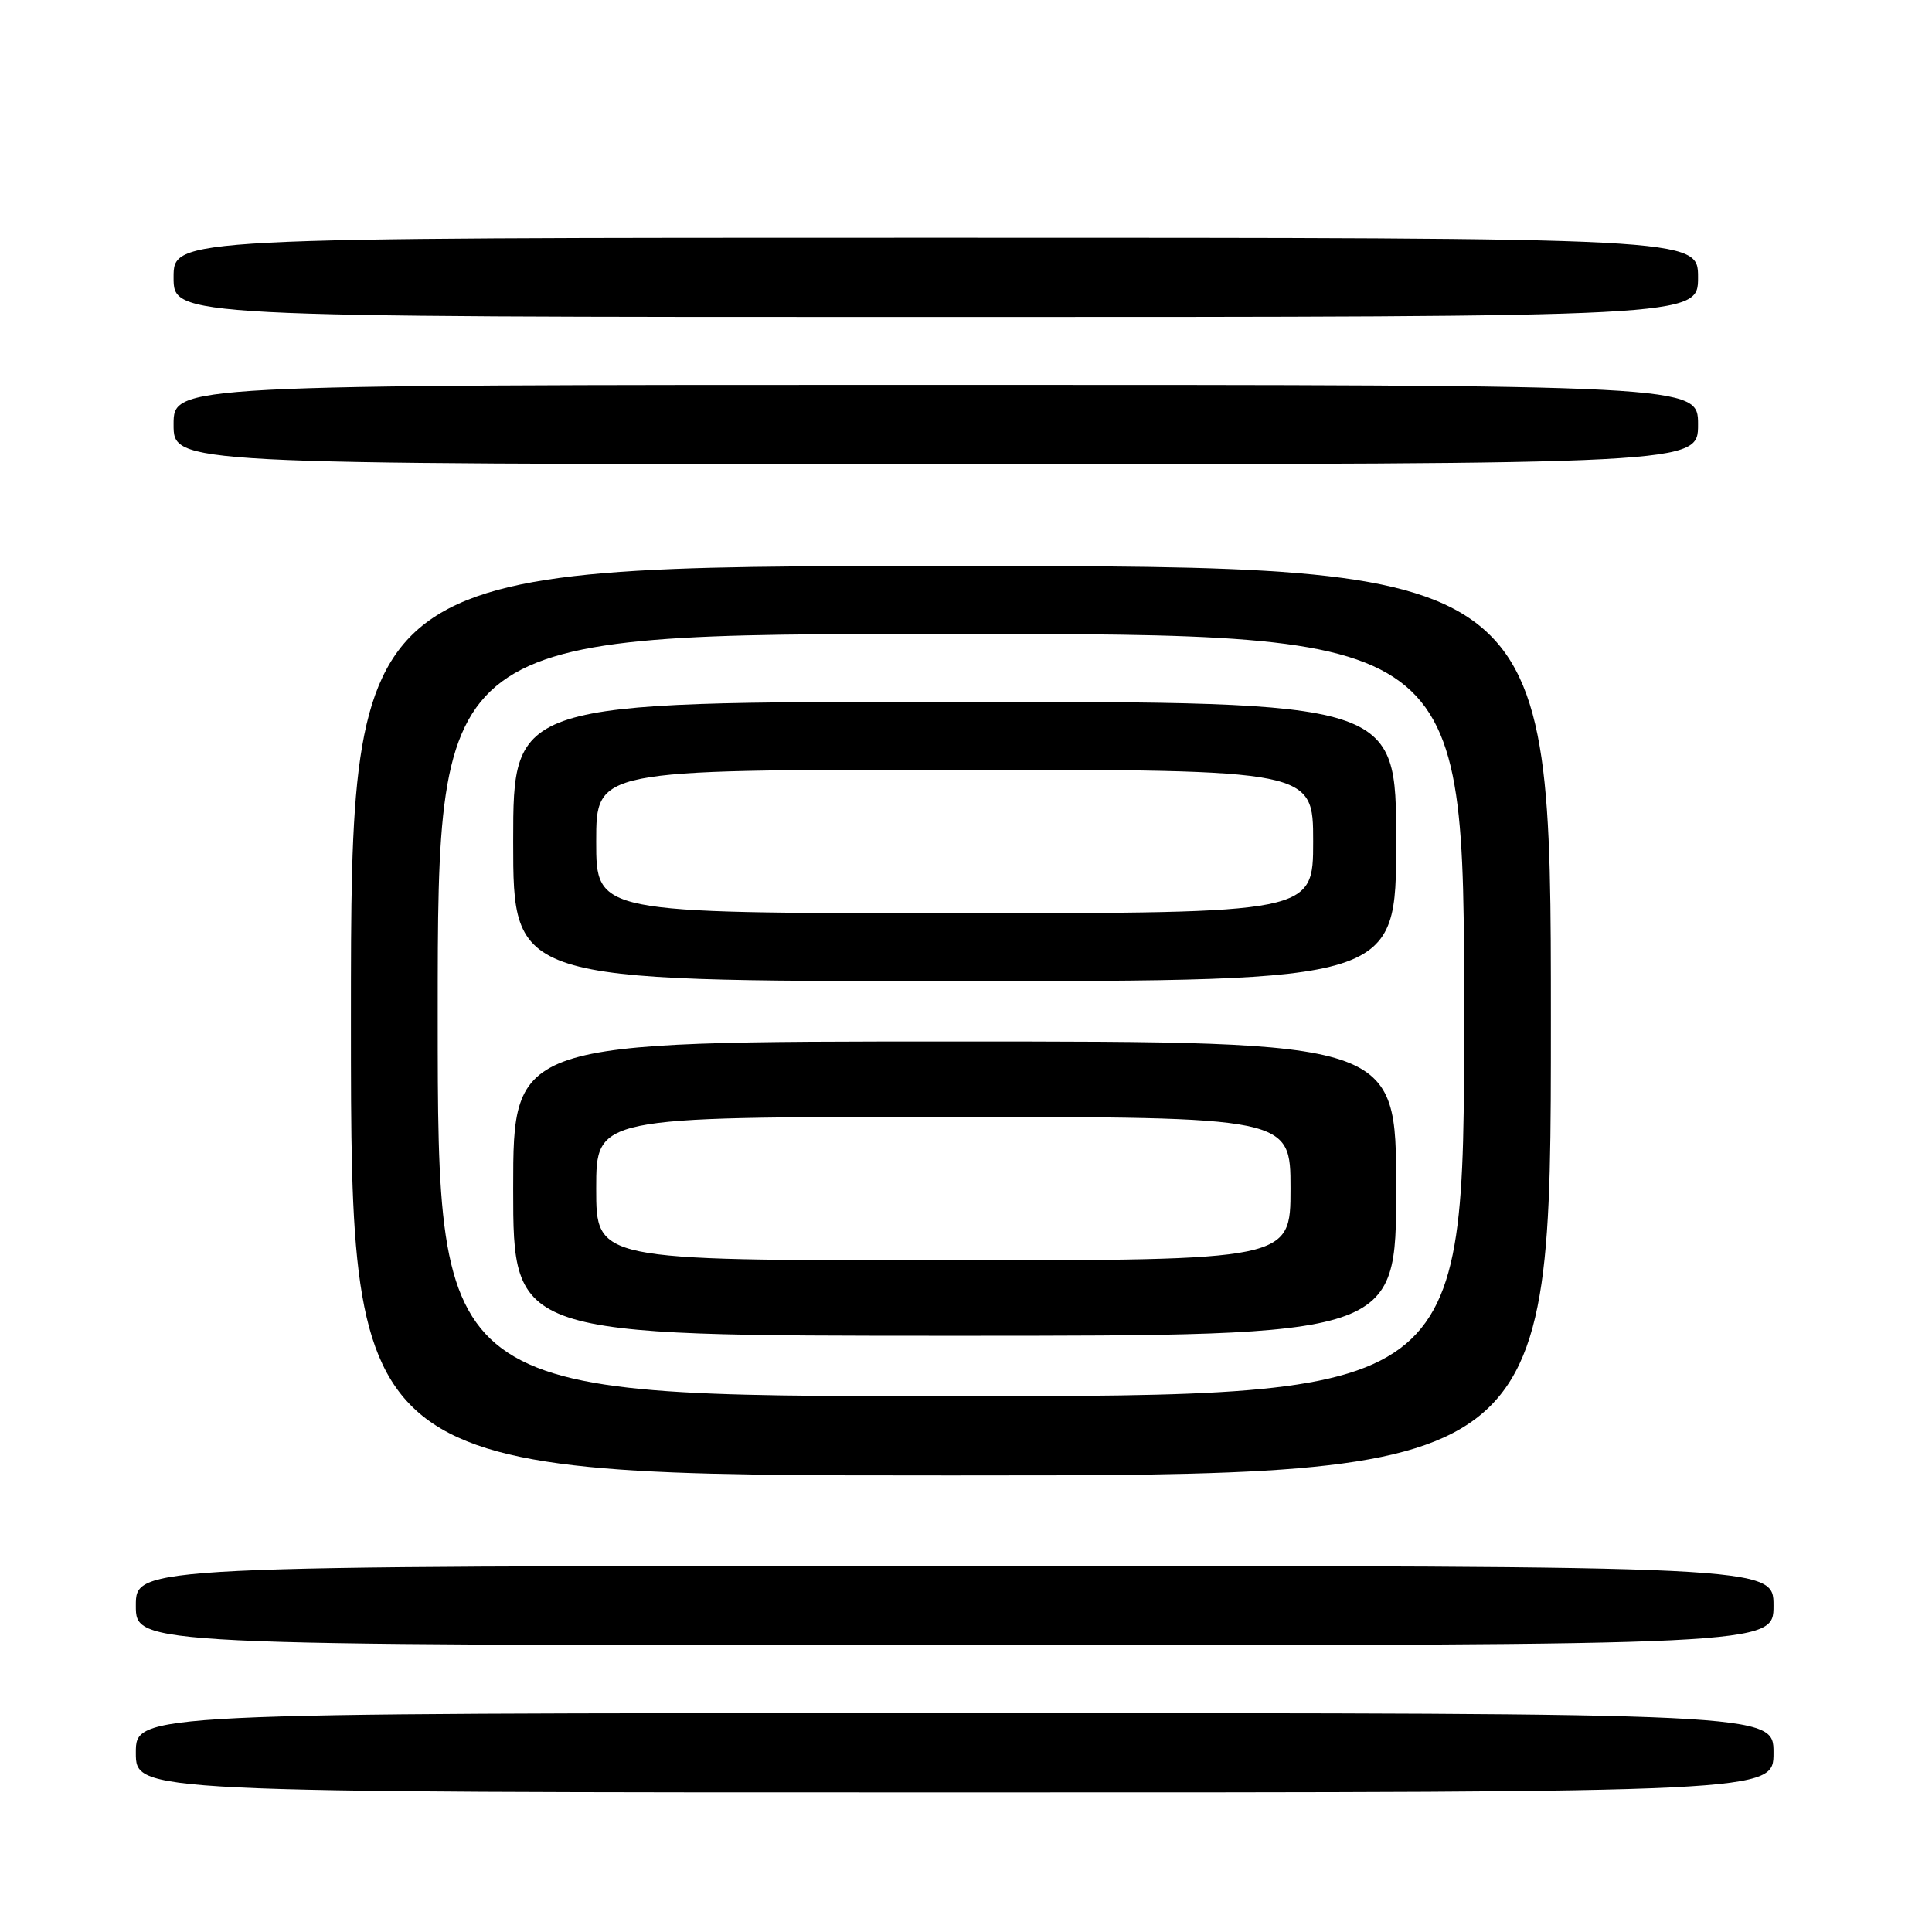 <?xml version="1.0" encoding="UTF-8" standalone="no"?>
<!DOCTYPE svg PUBLIC "-//W3C//DTD SVG 1.1//EN" "http://www.w3.org/Graphics/SVG/1.1/DTD/svg11.dtd" >
<svg xmlns="http://www.w3.org/2000/svg" xmlns:xlink="http://www.w3.org/1999/xlink" version="1.1" viewBox="0 0 256 256">
 <g >
 <path fill="currentColor"
d=" M 235.00 232.25 C 235.00 227.00 235.00 227.00 126.50 227.00 C 18.00 227.00 18.00 227.00 18.00 232.25 C 18.00 237.50 18.00 237.50 126.50 237.50 C 235.00 237.50 235.00 237.50 235.00 232.25 Z  M 235.00 212.75 C 235.00 207.50 235.00 207.50 126.50 207.50 C 18.00 207.50 18.00 207.50 18.00 212.75 C 18.00 218.00 18.00 218.00 126.50 218.00 C 235.00 218.00 235.00 218.00 235.00 212.75 Z  M 205.50 135.25 C 205.50 75.00 205.50 75.00 126.00 75.00 C 46.50 75.00 46.50 75.00 46.50 135.25 C 46.50 195.50 46.50 195.50 126.00 195.50 C 205.50 195.50 205.50 195.50 205.50 135.25 Z  M 225.00 56.25 C 225.00 51.00 225.00 51.00 124.00 51.00 C 23.00 51.00 23.00 51.00 23.00 56.25 C 23.00 61.50 23.00 61.50 124.00 61.50 C 225.00 61.50 225.00 61.50 225.00 56.25 Z  M 225.00 36.75 C 225.00 31.50 225.00 31.50 124.00 31.50 C 23.00 31.50 23.00 31.50 23.00 36.75 C 23.00 42.00 23.00 42.00 124.00 42.00 C 225.00 42.00 225.00 42.00 225.00 36.75 Z  M 58.00 134.50 C 58.00 84.00 58.00 84.00 126.00 84.00 C 194.00 84.00 194.00 84.00 194.00 134.50 C 194.00 185.00 194.00 185.00 126.00 185.00 C 58.00 185.00 58.00 185.00 58.00 134.50 Z  M 185.00 157.50 C 185.00 138.00 185.00 138.00 126.50 138.00 C 68.00 138.00 68.00 138.00 68.00 157.50 C 68.00 177.00 68.00 177.00 126.50 177.00 C 185.00 177.00 185.00 177.00 185.00 157.50 Z  M 185.00 111.50 C 185.00 93.00 185.00 93.00 126.50 93.00 C 68.00 93.00 68.00 93.00 68.00 111.50 C 68.00 130.00 68.00 130.00 126.50 130.00 C 185.00 130.00 185.00 130.00 185.00 111.50 Z  M 79.00 157.50 C 79.00 148.00 79.00 148.00 125.00 148.00 C 171.00 148.00 171.00 148.00 171.00 157.50 C 171.00 167.00 171.00 167.00 125.00 167.00 C 79.00 167.00 79.00 167.00 79.00 157.50 Z  M 79.00 111.50 C 79.00 102.00 79.00 102.00 126.50 102.00 C 174.00 102.00 174.00 102.00 174.00 111.50 C 174.00 121.00 174.00 121.00 126.50 121.00 C 79.00 121.00 79.00 121.00 79.00 111.50 Z "/>
</g>
</svg>
